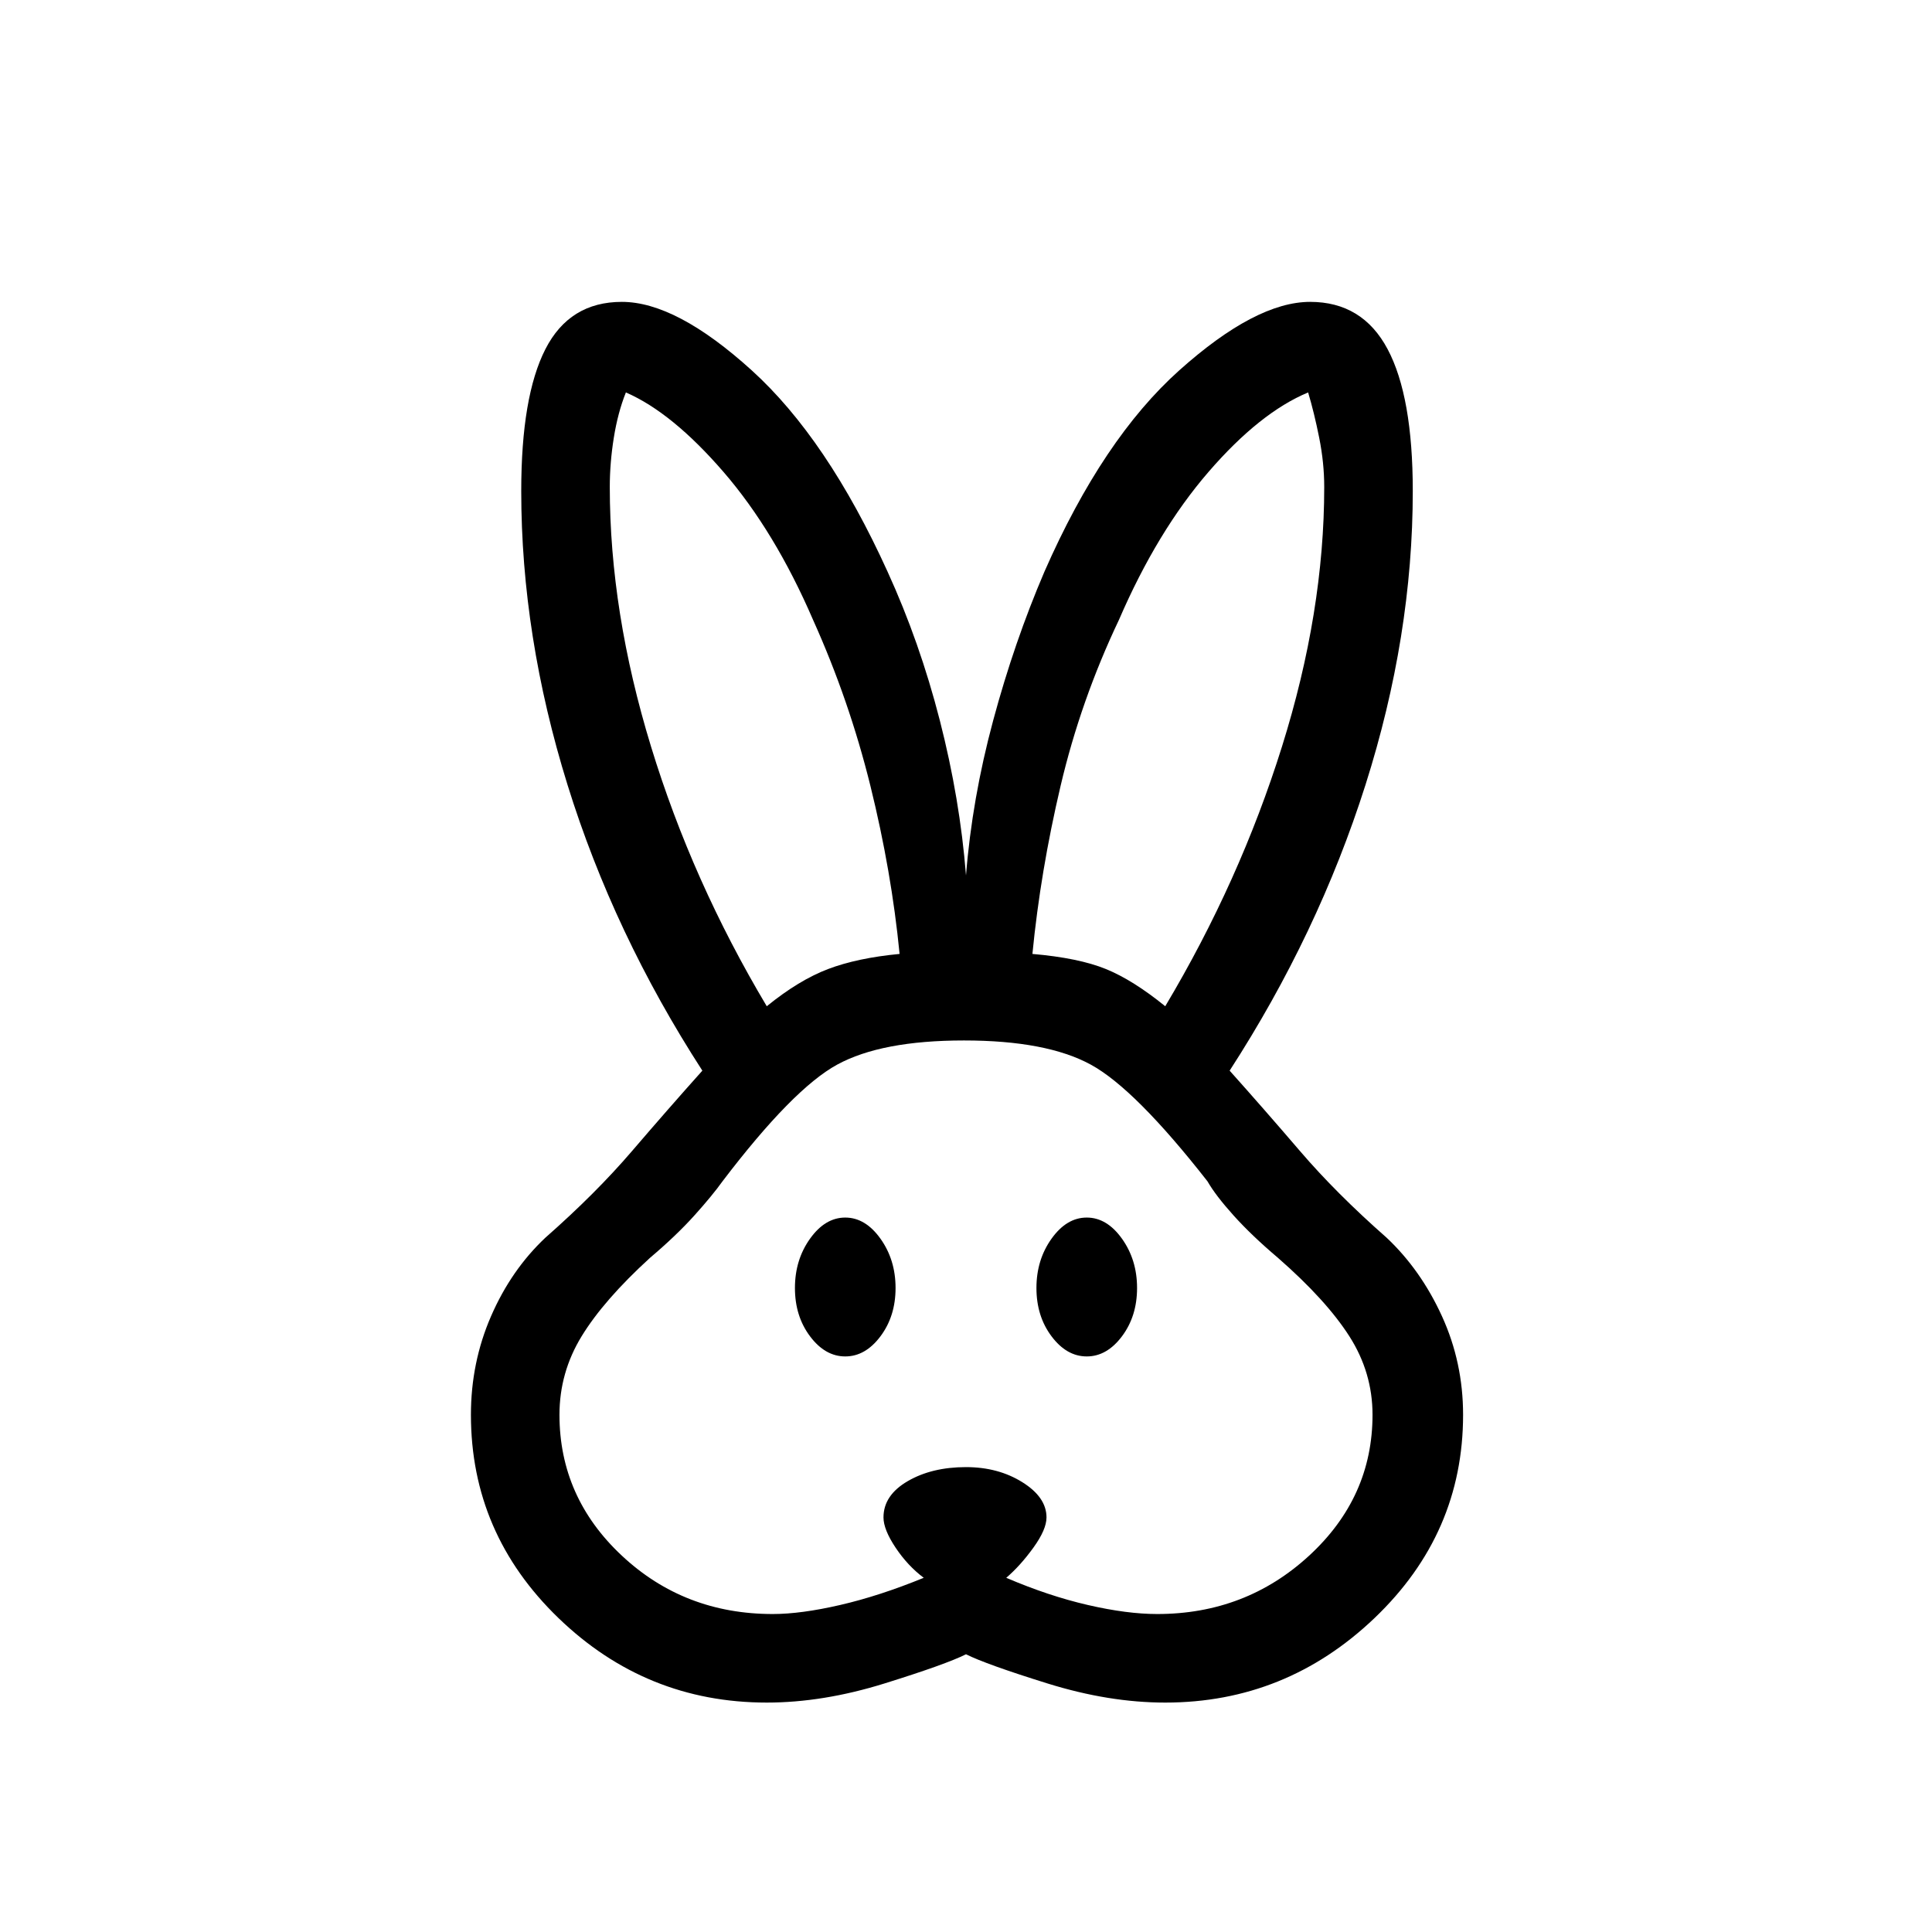 <svg xmlns="http://www.w3.org/2000/svg" height="48" width="48"><path d="M19.05 42.3q-3 0-5.175-2.1T11.7 35.15q0-1.3.5-2.45.5-1.15 1.35-1.95 1.25-1.1 2.15-2.15.9-1.05 1.75-2-2.2-3.4-3.35-7.1-1.15-3.7-1.15-7.3 0-2.35.6-3.525.6-1.175 1.9-1.175 1.35 0 3.225 1.7t3.375 5q.8 1.75 1.3 3.7.5 1.95.65 3.85.15-1.9.675-3.85.525-1.95 1.275-3.7 1.45-3.3 3.35-5 1.9-1.7 3.25-1.7 1.3 0 1.925 1.175T35.1 12.2q0 3.6-1.175 7.3-1.175 3.7-3.375 7.1.85.95 1.75 2t2.15 2.15q.85.8 1.375 1.95t.525 2.45q0 2.95-2.2 5.05-2.2 2.1-5.2 2.1-1.4 0-2.925-.475T24 41.1q-.5.25-2.025.725t-2.925.475Zm.15-2.2q.7 0 1.675-.225.975-.225 2.075-.675-.4-.3-.7-.75-.3-.45-.3-.75 0-.55.6-.9t1.45-.35q.8 0 1.4.375.6.375.6.875 0 .3-.325.75T25 39.2q1.05.45 2.025.675.975.225 1.725.225 2.2 0 3.775-1.45 1.575-1.45 1.575-3.5 0-1.05-.575-1.95-.575-.9-1.775-1.95-.65-.55-1.1-1.05-.45-.5-.65-.85-1.8-2.3-2.9-2.9-1.1-.6-3.15-.6t-3.15.6q-1.1.6-2.85 2.9-.25.35-.7.85-.45.5-1.1 1.05-1.15 1.05-1.7 1.95-.55.9-.55 1.95 0 2.05 1.55 3.5Q17 40.1 19.2 40.1Zm1.8-6.4q-.5 0-.875-.5T19.75 32q0-.7.375-1.225.375-.525.875-.525t.875.525q.375.525.375 1.225 0 .7-.375 1.2t-.875.5Zm6 0q-.5 0-.875-.5T25.75 32q0-.7.375-1.225.375-.525.875-.525t.875.525q.375.525.375 1.225 0 .7-.375 1.2t-.875.5ZM19.05 25q.8-.65 1.525-.925.725-.275 1.775-.375-.2-2.05-.725-4.175Q21.1 17.4 20.2 15.4q-.95-2.2-2.225-3.675Q16.7 10.25 15.55 9.75q-.2.5-.3 1.125-.1.625-.1 1.225 0 3.1 1.025 6.45T19.05 25Zm9.9 0q1.85-3.1 2.9-6.45 1.05-3.35 1.05-6.45 0-.6-.125-1.225-.125-.625-.275-1.125-1.2.5-2.475 1.975Q28.75 13.2 27.8 15.4q-.95 2-1.45 4.125t-.7 4.175q1.15.1 1.825.375T28.95 25Z"/></svg>